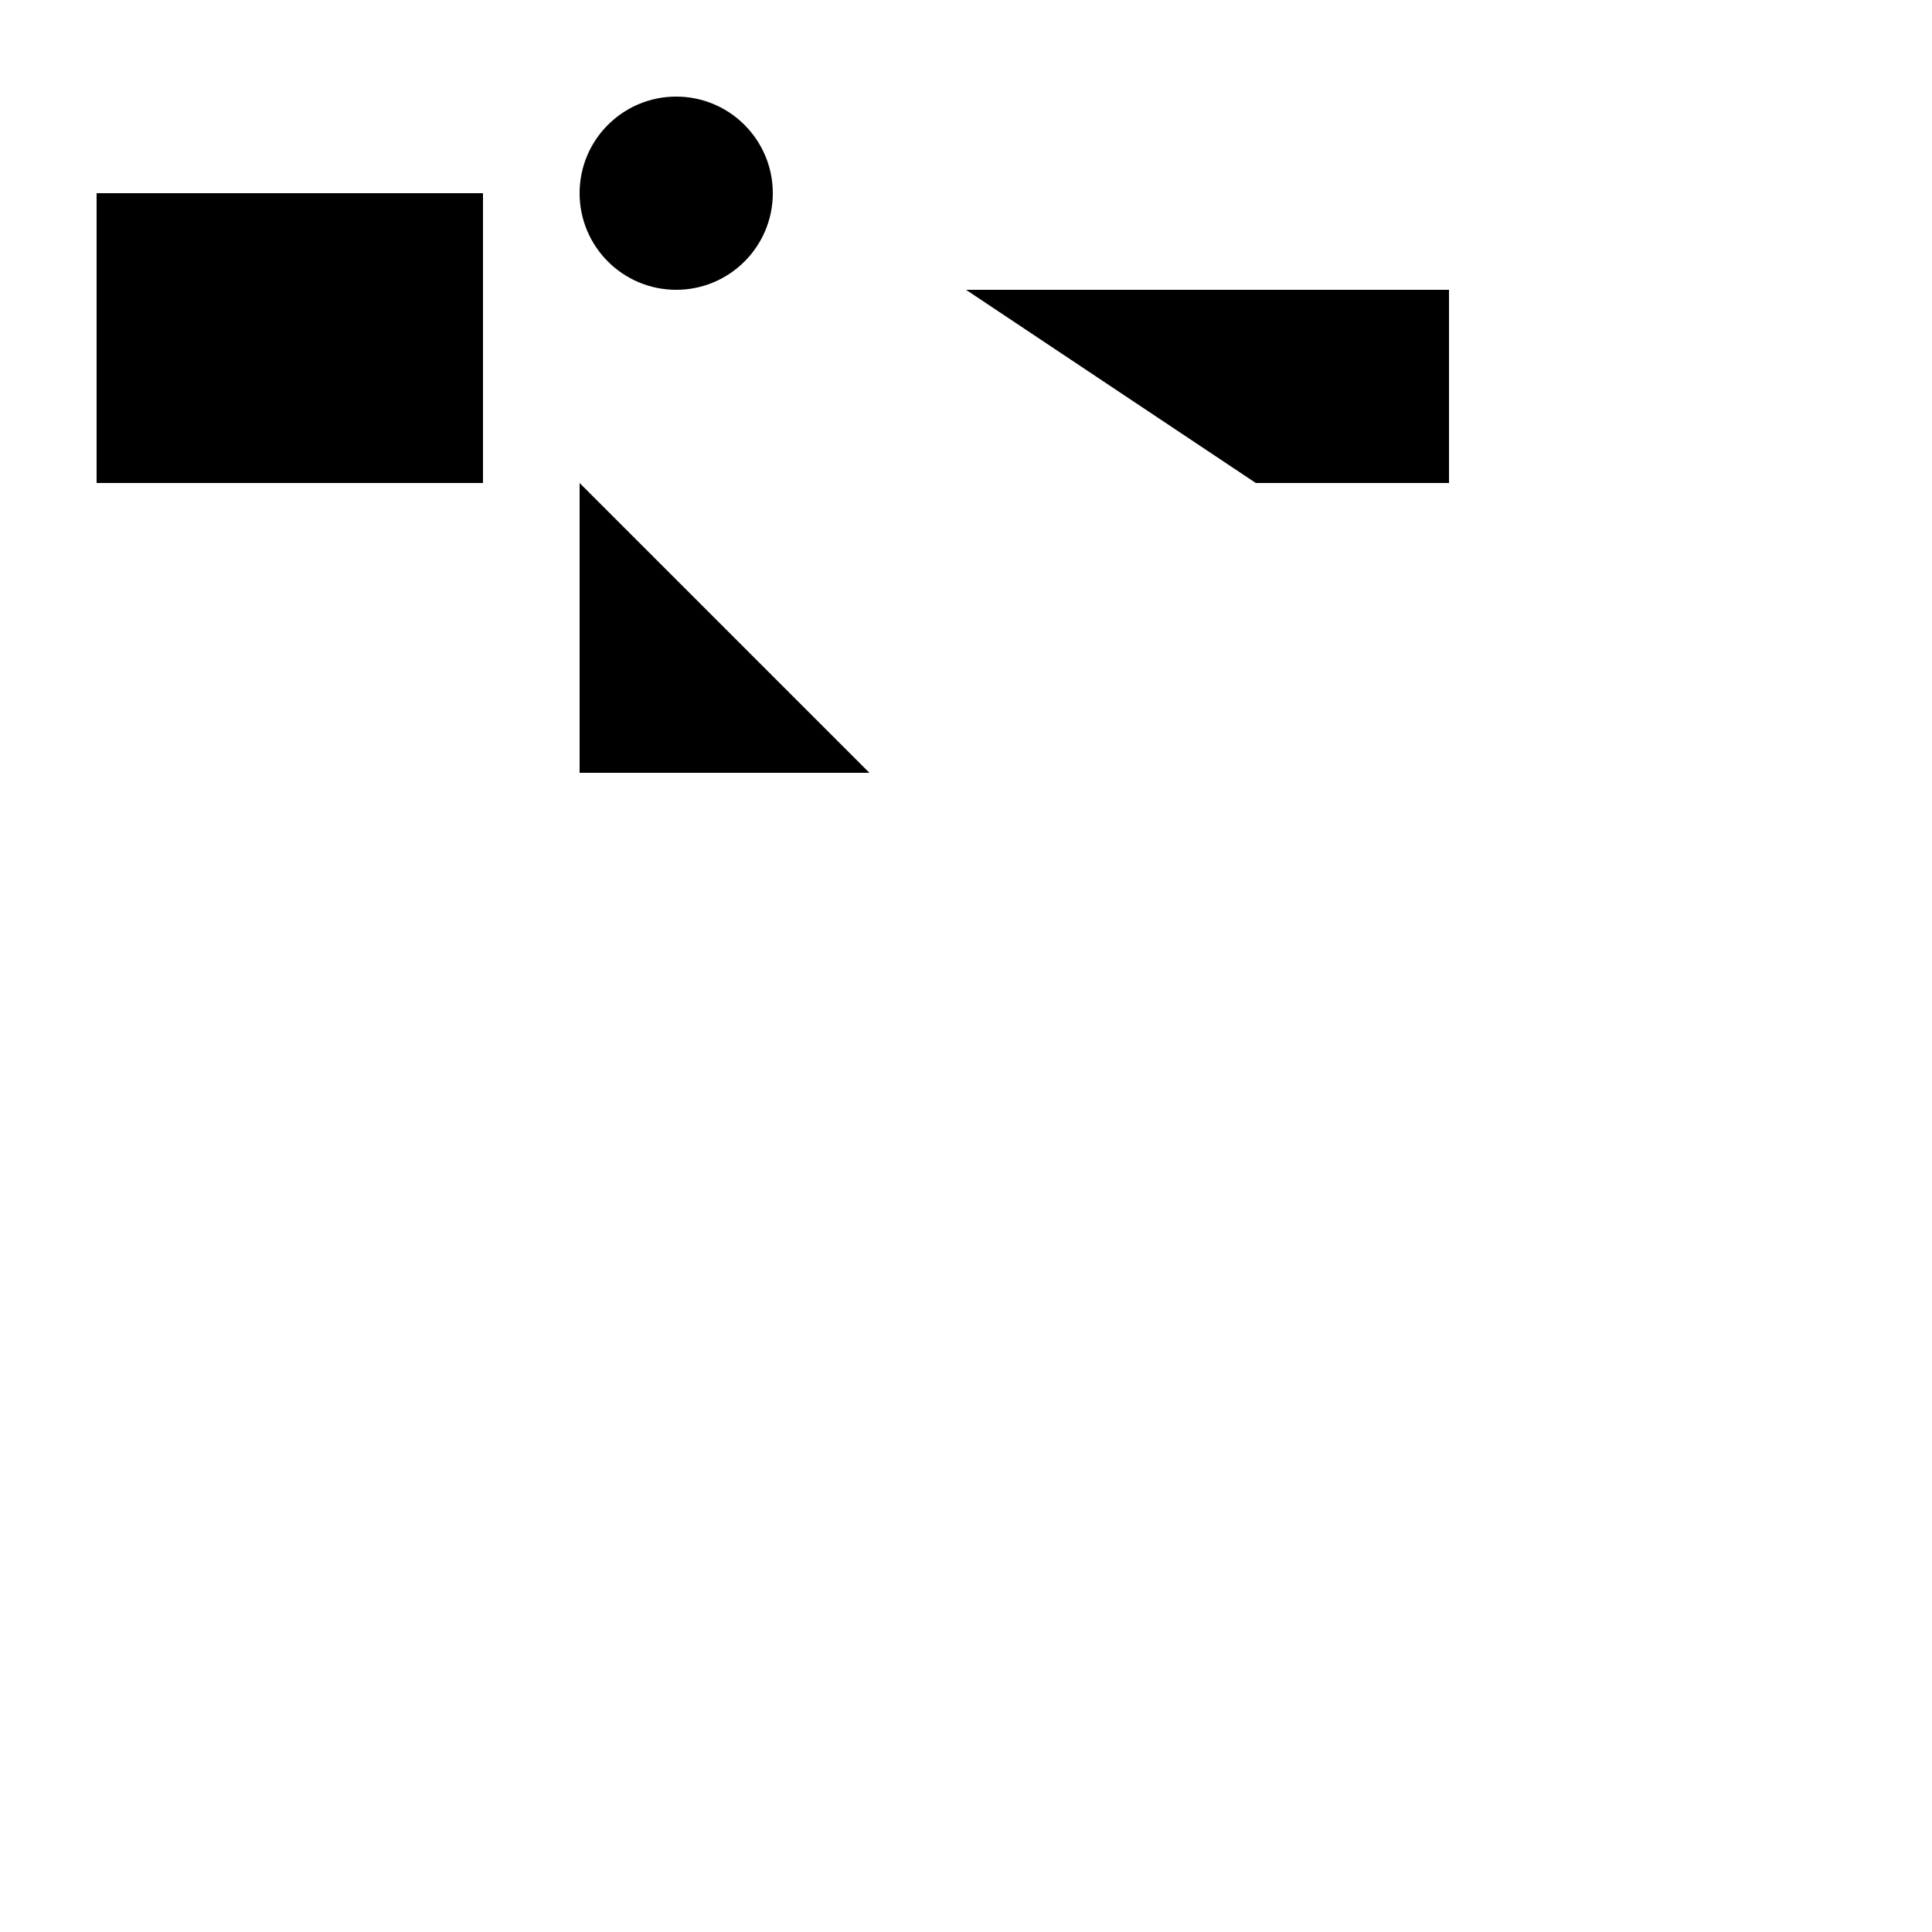 <?xml version="1.0"?>
<?xml-stylesheet href="style.css" type="text/css"?>
<!DOCTYPE svg PUBLIC "-//W3C//DTD SVG 1.1//EN"
  "http://www.w3.org/Graphics/SVG/1.1/DTD/svg11.dtd">
<svg
  width="200px"
  height="200px"
  viewBox="0 0 200 200"
  xmlns="http://www.w3.org/2000/svg"
  xmlns:xlink="http://www.w3.org/1999/xlink"
>

<line x1="10" y1="10" x2="40" y2="10" />
<rect x="10" y="20" width="40" height="30" />
<circle class="yellow" cx="70" cy="20" r="10" />
<polygon class="thick" points="60 50, 60 80, 90 80" />
<polygon class="thick semiblue" points="100 30, 150 30, 150 50, 130 50" />

</svg>
